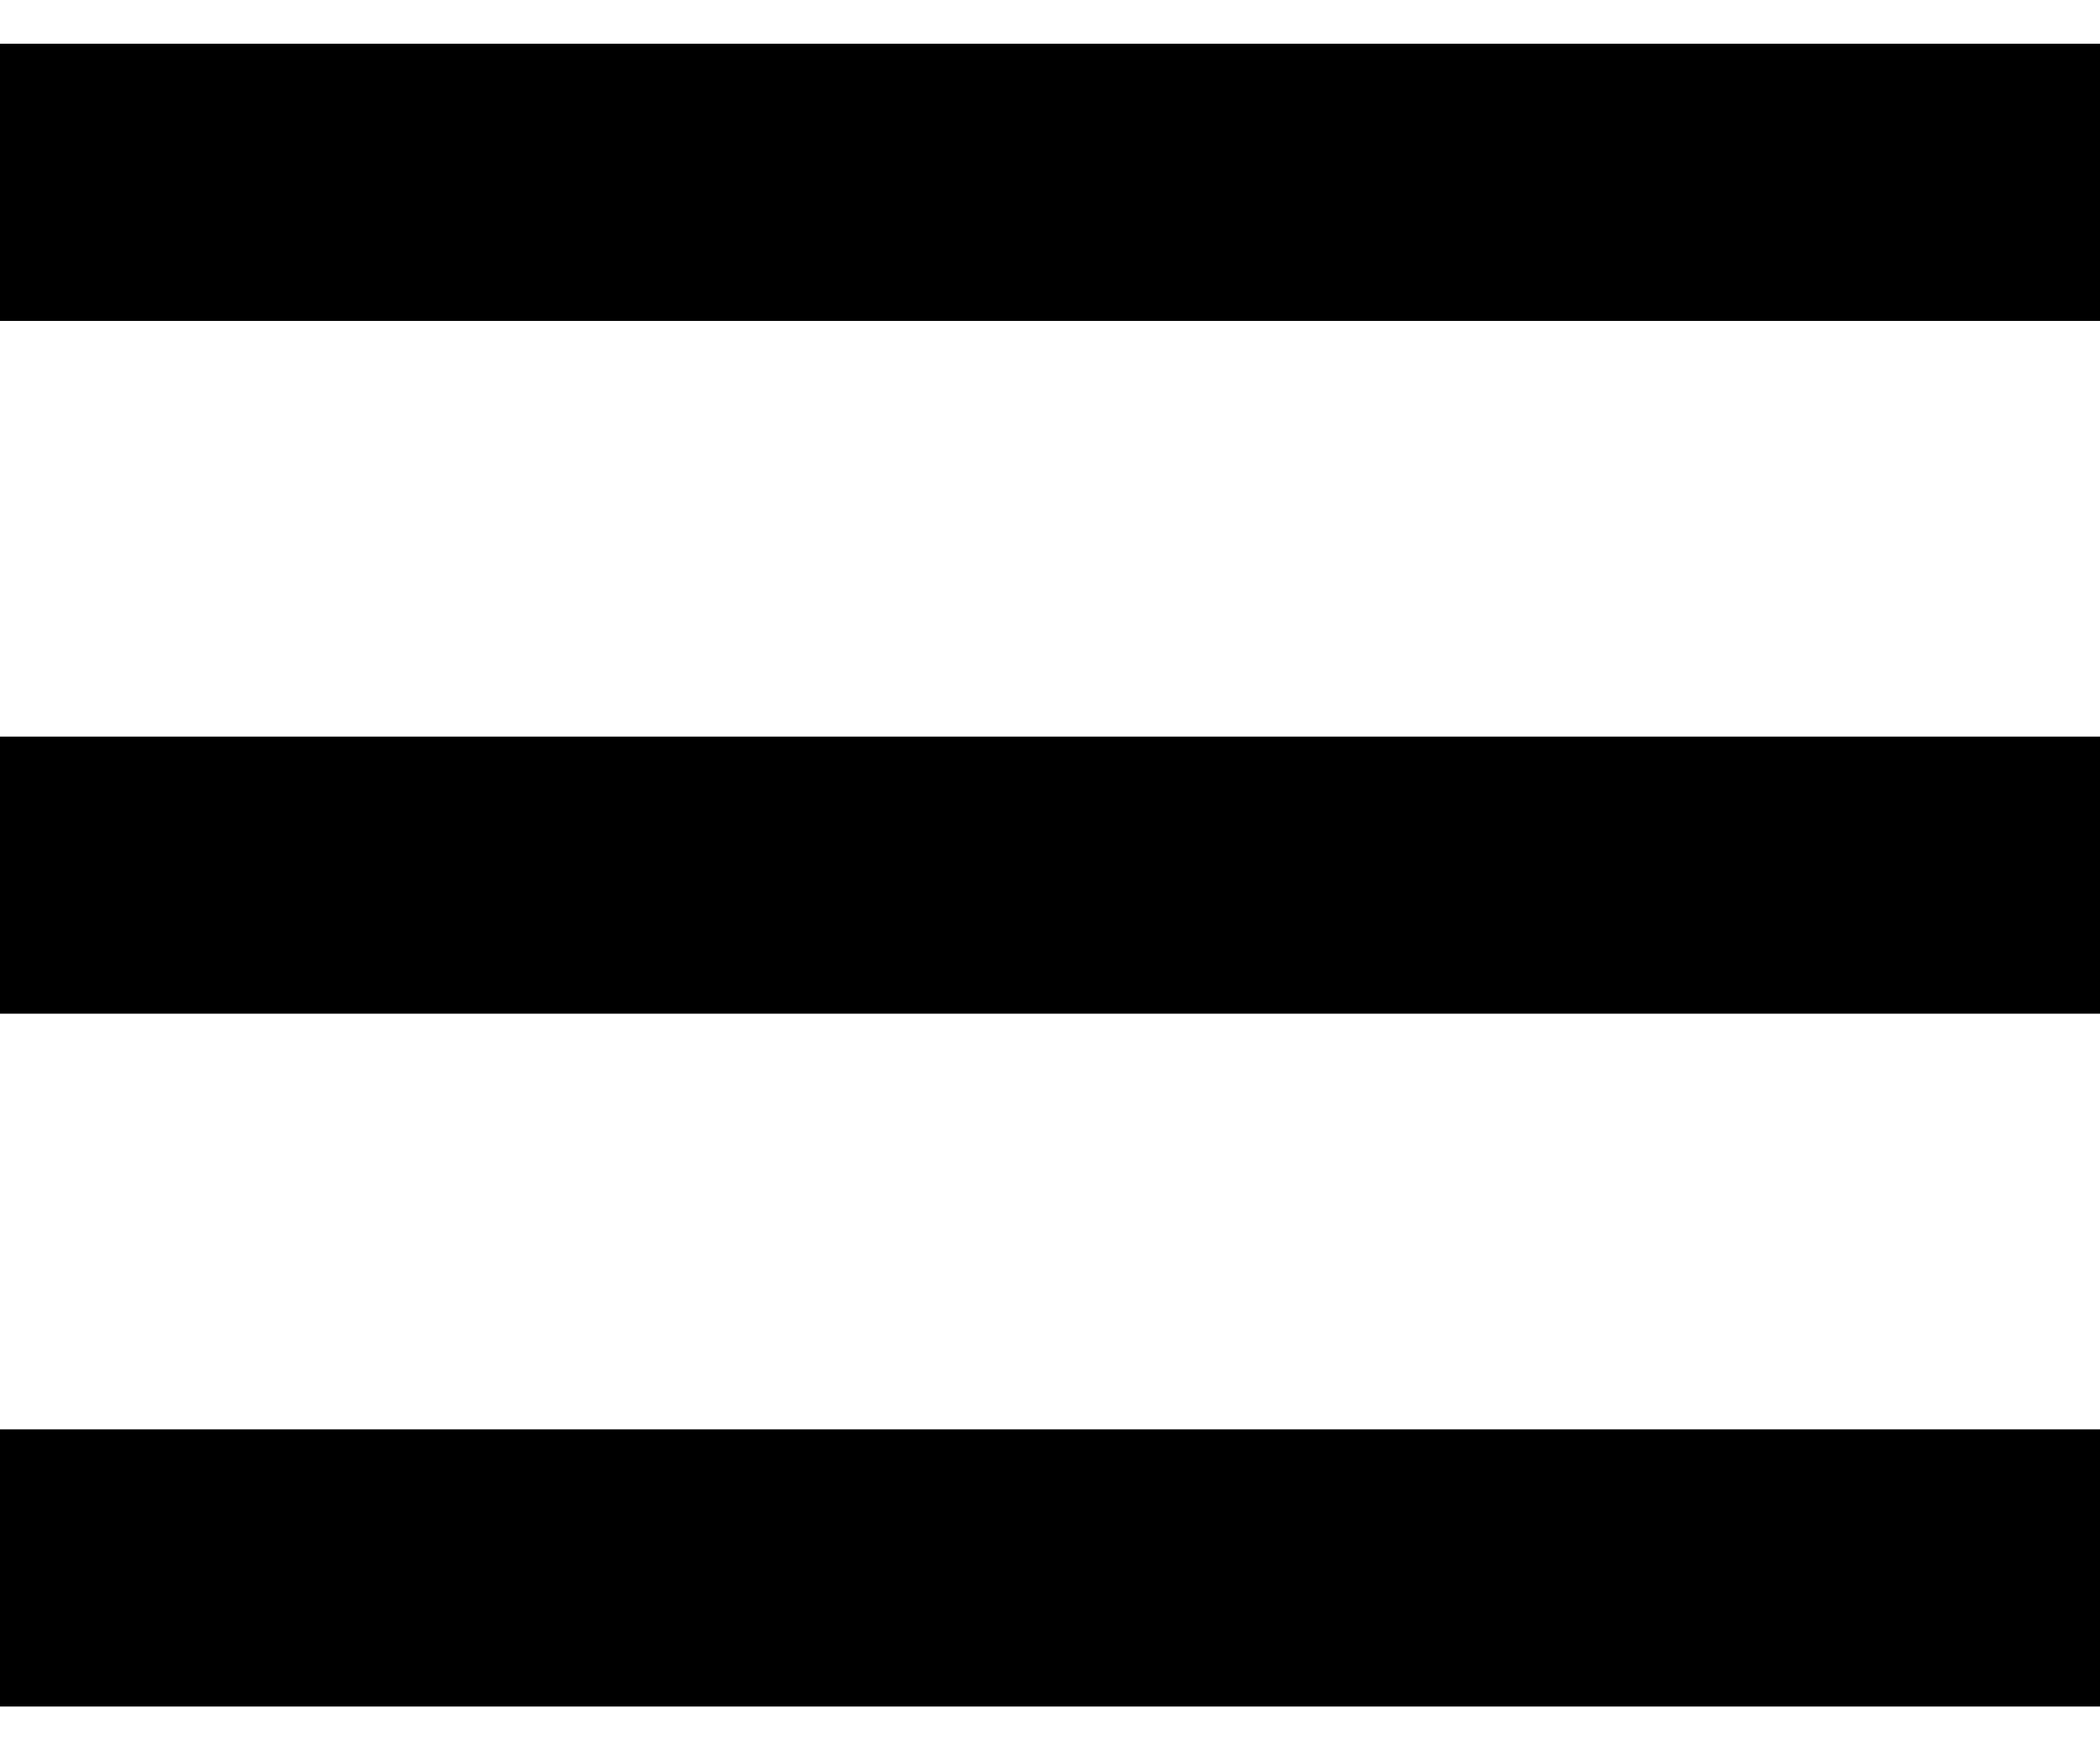 <svg width="24" height="20" viewBox="0 0 24 20" fill="none" xmlns="http://www.w3.org/2000/svg">
<path d="M0 0.5H24V3.667H0V0.5ZM0 8.417H24V11.583H0V8.417ZM0 16.333H24V19.5H0V16.333Z" fill="black"/>
</svg>
